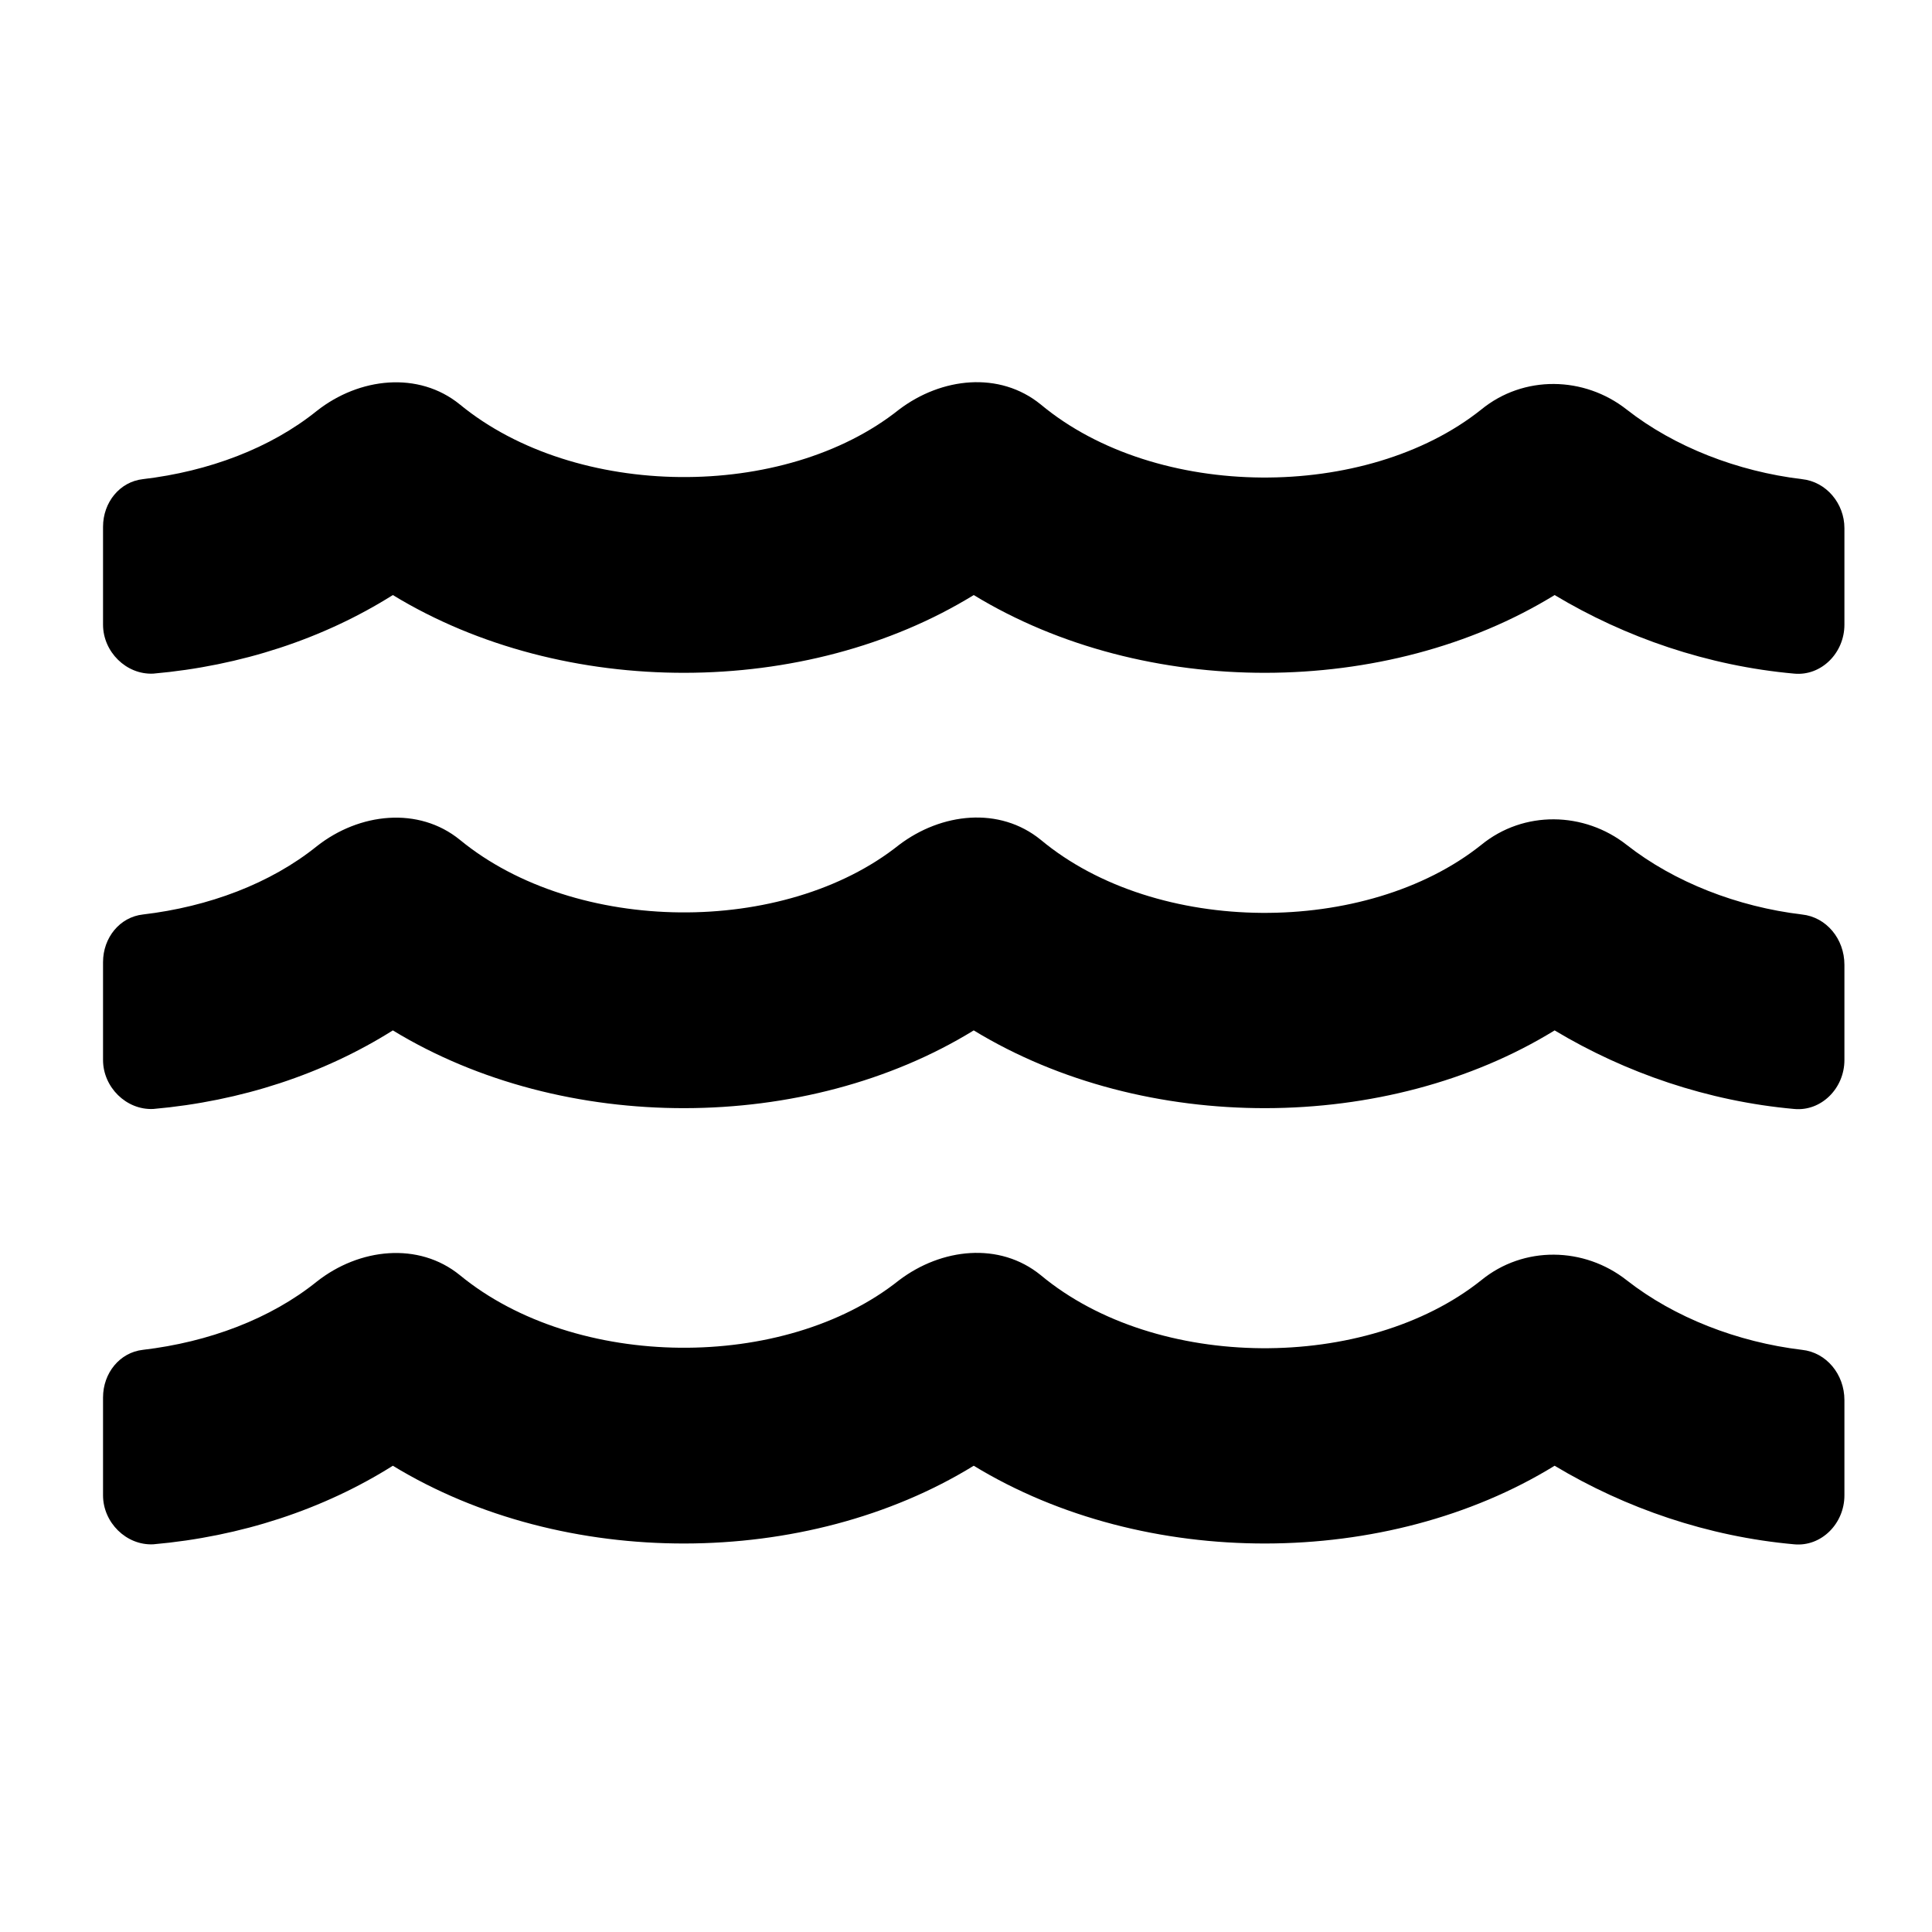 <?xml version="1.0" encoding="utf-8"?>
<svg version="1.1" xmlns="http://www.w3.org/2000/svg" xmlns:xlink="http://www.w3.org/1999/xlink" x="0px" y="0px"
	 viewBox="0 0 150 150" style="enable-background:new 0 0 150 150;" xml:space="preserve">
<path d="M139.9,104.8c-5-0.6-9.9-2.5-13.6-5.4c-3.3-2.6-8-2.7-11.3,0c-8.9,7.1-25.2,7.1-34.2-0.4c-3.2-2.6-7.7-2.1-11,0.4
	c-8.9,7.1-25.1,7-34.1-0.4c-3.2-2.6-7.8-2.1-11.1,0.5c-3.6,2.9-8.4,4.7-13.5,5.3C9.3,105,8,106.6,8,108.5v7.6c0,2.1,1.8,3.9,3.9,3.8
	c6.8-0.6,13.2-2.7,18.6-6.1c13.3,8.1,32.1,8,45.1,0c13.3,8.1,32.1,8,45.1,0c5.5,3.3,11.9,5.5,18.6,6.1c2.1,0.2,3.9-1.6,3.9-3.8v-7.4
	C143.2,106.7,141.8,105,139.9,104.8z M139.9,71c-5-0.6-9.9-2.5-13.6-5.4c-3.3-2.6-8-2.7-11.3,0c-8.9,7.1-25.2,7.1-34.2-0.4
	c-3.2-2.6-7.7-2.1-11,0.4c-8.9,7.1-25.1,7-34.1-0.4c-3.2-2.6-7.8-2.1-11.1,0.5c-3.6,2.9-8.4,4.7-13.5,5.3C9.3,71.2,8,72.8,8,74.7
	v7.6c0,2.1,1.8,3.9,3.9,3.8c6.8-0.6,13.2-2.7,18.6-6.1c13.3,8.1,32.1,8,45.1,0c13.3,8.1,32.1,8,45.1,0c5.5,3.3,11.9,5.5,18.6,6.1
	c2.1,0.2,3.9-1.6,3.9-3.8v-7.4C143.2,72.9,141.8,71.2,139.9,71L139.9,71z M139.9,37.2c-5-0.6-9.9-2.5-13.6-5.4
	c-3.3-2.6-8-2.7-11.3,0c-8.9,7.1-25.2,7.1-34.2-0.4c-3.2-2.6-7.7-2.1-11,0.4c-8.9,7.1-25.1,7-34.1-0.4c-3.2-2.6-7.8-2.1-11.1,0.5
	c-3.6,2.9-8.4,4.7-13.5,5.3C9.3,37.4,8,39,8,40.9v7.6c0,2.1,1.8,3.9,3.9,3.8c6.8-0.6,13.2-2.7,18.6-6.1c13.3,8.1,32.1,8,45.1,0
	c13.3,8.1,32.1,8,45.1,0c5.5,3.3,11.9,5.5,18.6,6.1c2.1,0.2,3.9-1.6,3.9-3.8V41C143.2,39.1,141.8,37.4,139.9,37.2L139.9,37.2z"/>
</svg>
